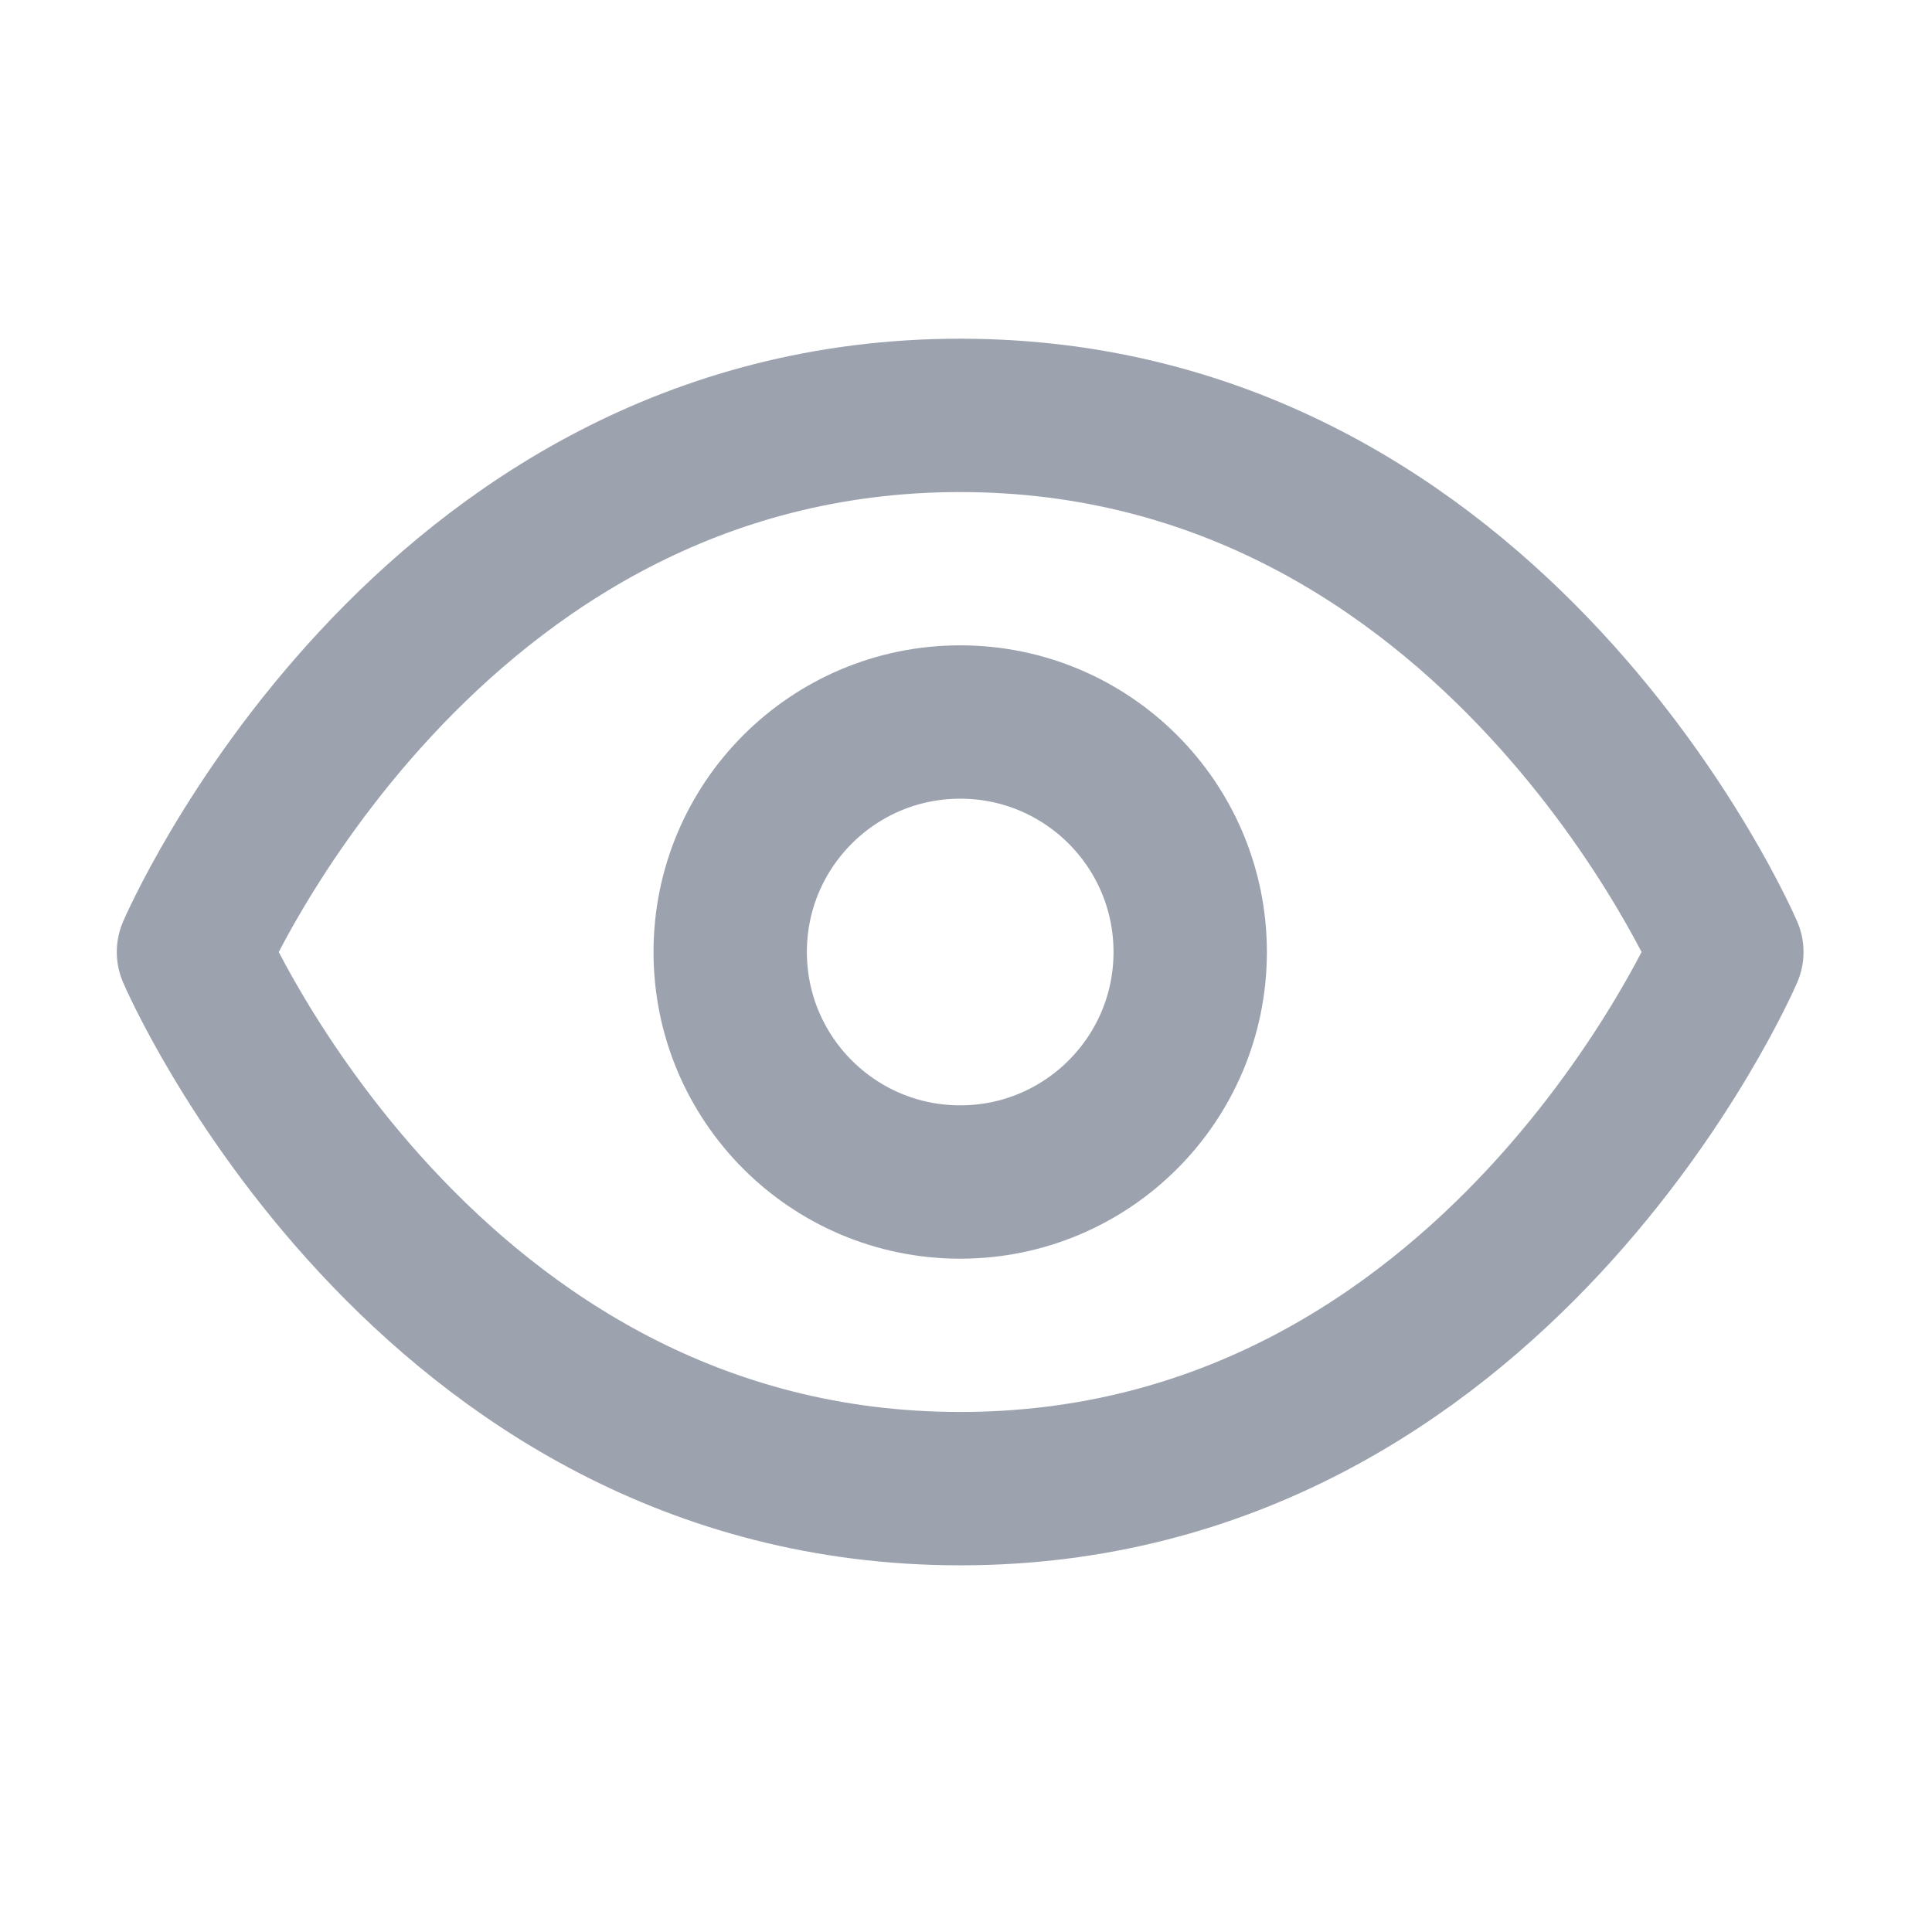 <svg width="21" height="21" viewBox="0 0 21 21" fill="none" xmlns="http://www.w3.org/2000/svg">
<path d="M2.103 10.348C2.103 10.348 4.603 4.515 10.437 4.515C16.27 4.515 18.77 10.348 18.77 10.348C18.77 10.348 16.27 16.181 10.437 16.181C4.603 16.181 2.103 10.348 2.103 10.348Z" stroke="#9CA3AF" stroke-width="1.667" stroke-linecap="round" stroke-linejoin="round"/>
<path d="M10.437 12.848C11.818 12.848 12.937 11.729 12.937 10.348C12.937 8.967 11.818 7.848 10.437 7.848C9.056 7.848 7.937 8.967 7.937 10.348C7.937 11.729 9.056 12.848 10.437 12.848Z" stroke="#9CA3AF" stroke-width="1.667" stroke-linecap="round" stroke-linejoin="round"/>
</svg>
